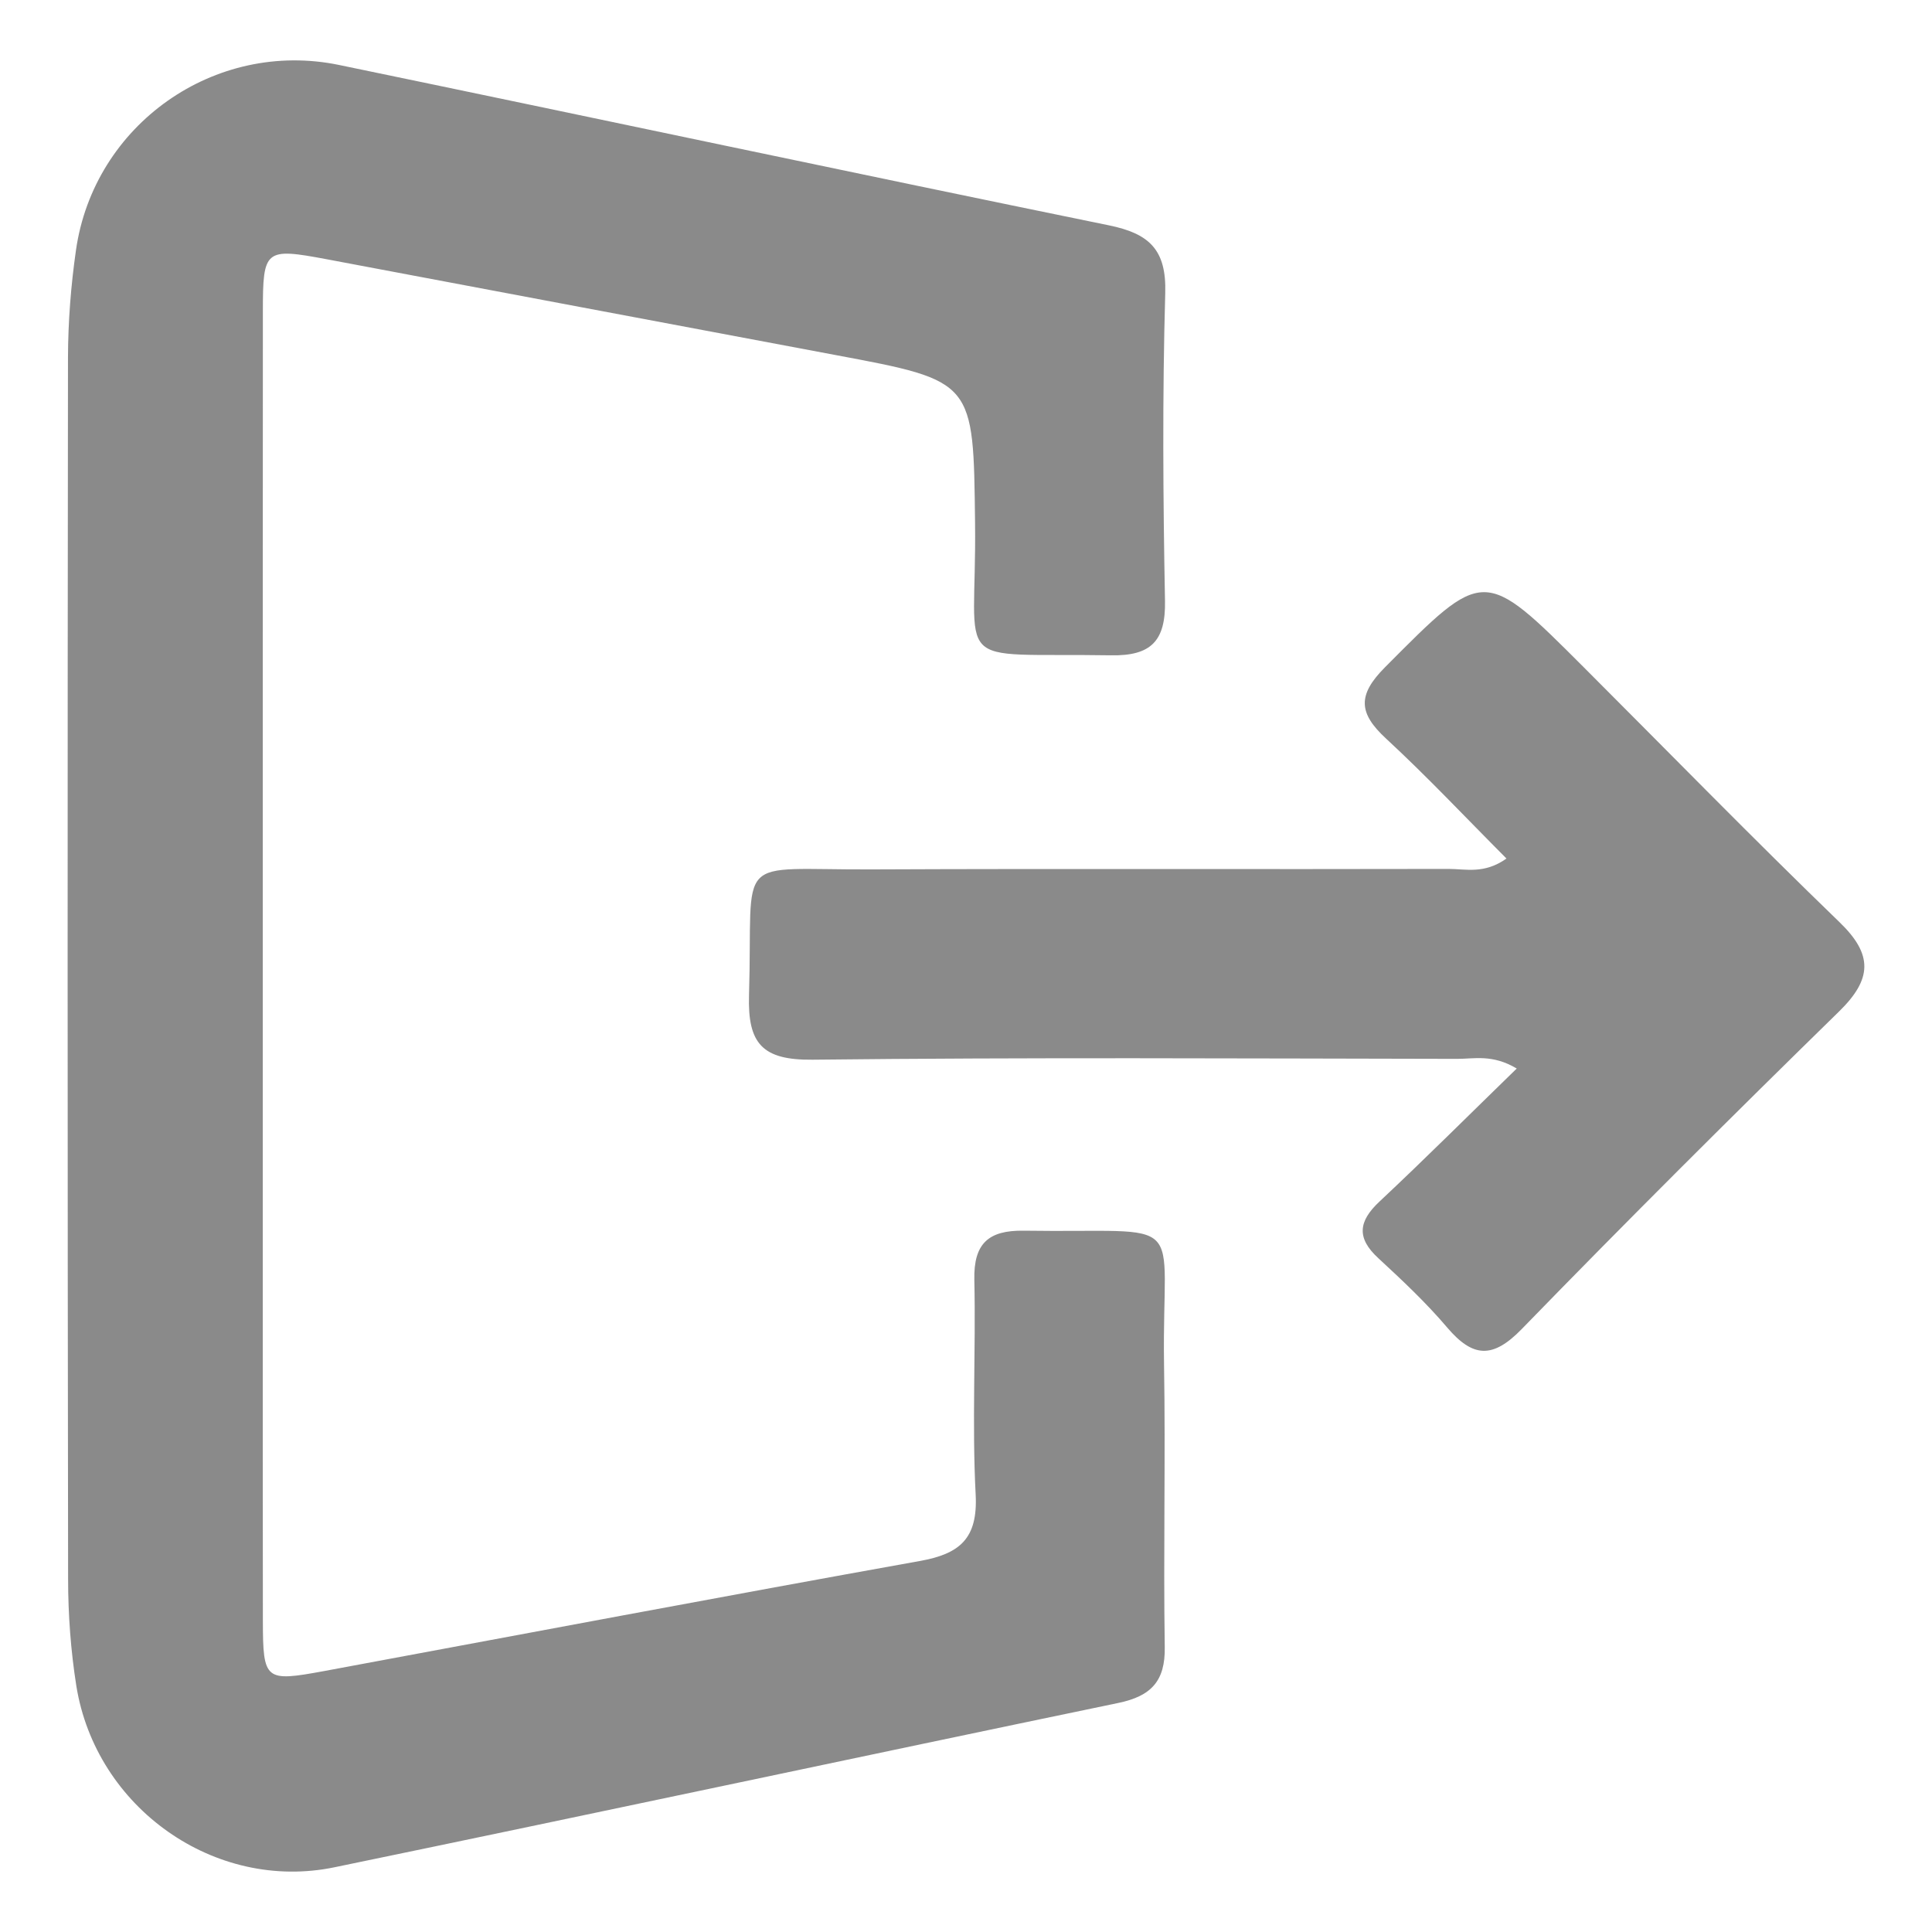 <?xml version="1.0" standalone="no"?><!DOCTYPE svg PUBLIC "-//W3C//DTD SVG 1.1//EN" "http://www.w3.org/Graphics/SVG/1.1/DTD/svg11.dtd"><svg t="1590935470489" class="icon" viewBox="0 0 1024 1024" version="1.1" xmlns="http://www.w3.org/2000/svg" p-id="4009" xmlns:xlink="http://www.w3.org/1999/xlink" width="200" height="200"><defs><style type="text/css"></style></defs><path d="M139.264 512c0.064 115.712-0.064 231.424 0.064 347.072 0.064 31.68 1.152 32.384 32.448 26.624 105.216-19.52 210.304-39.424 315.584-58.304 21.312-3.776 30.976-11.84 29.76-35.264-1.984-37.888 0.128-75.968-0.704-113.92-0.384-19.136 7.488-26.176 26.112-25.92 89.344 1.344 73.216-10.496 74.432 70.464 0.832 50.048-0.384 100.16 0.384 150.208 0.32 18.176-7.36 26.048-24.576 29.632-138.56 28.8-276.928 58.432-415.488 87.104-63.36 13.12-126.464-31.488-136.832-96.192-2.944-18.624-4.352-37.76-4.352-56.64-0.32-215.808-0.32-431.68-0.064-647.488 0.064-18.944 1.536-37.952 4.224-56.704C49.728 66.048 113.792 20.8 179.712 34.432c136 28.16 271.872 57.152 408 84.992 21.312 4.352 30.592 12.8 29.888 35.968-1.536 54.336-1.152 108.736-0.128 163.136 0.384 21.312-7.488 29.184-28.672 28.8-86.72-1.408-71.04 9.344-72-70.336-0.896-75.136-0.192-75.008-74.048-88.832-89.856-16.832-179.712-33.856-269.568-50.752-32.768-6.144-33.856-5.248-33.856 27.584-0.064 115.648-0.064 231.36-0.064 347.008z m664.64 54.336c-13.056-7.744-22.656-5.056-31.744-5.12-113.856-0.192-227.712-0.832-341.568 0.448-26.496 0.256-34.368-8.448-33.6-34.176 2.304-76.288-9.6-66.304 65.536-66.688 101.76-0.448 203.52 0 305.344-0.256 9.024 0 18.752 2.88 30.592-5.504-21.696-21.76-42.048-43.456-63.872-63.616-14.528-13.44-15.232-22.976-0.512-37.76 52.544-52.8 52.032-53.312 105.28-0.064 45.12 45.12 89.728 90.816 135.616 135.168 17.856 17.216 17.28 30.144-0.128 47.232-56.768 55.488-112.96 111.488-168.256 168.384-15.424 15.872-25.92 15.232-39.552-0.768-11.136-13.12-23.808-25.024-36.48-36.736-11.648-10.688-10.624-19.52 0.576-30.016 24.256-22.72 47.808-46.272 72.768-70.528z" p-id="4010" fill="#8a8a8a"></path></svg>